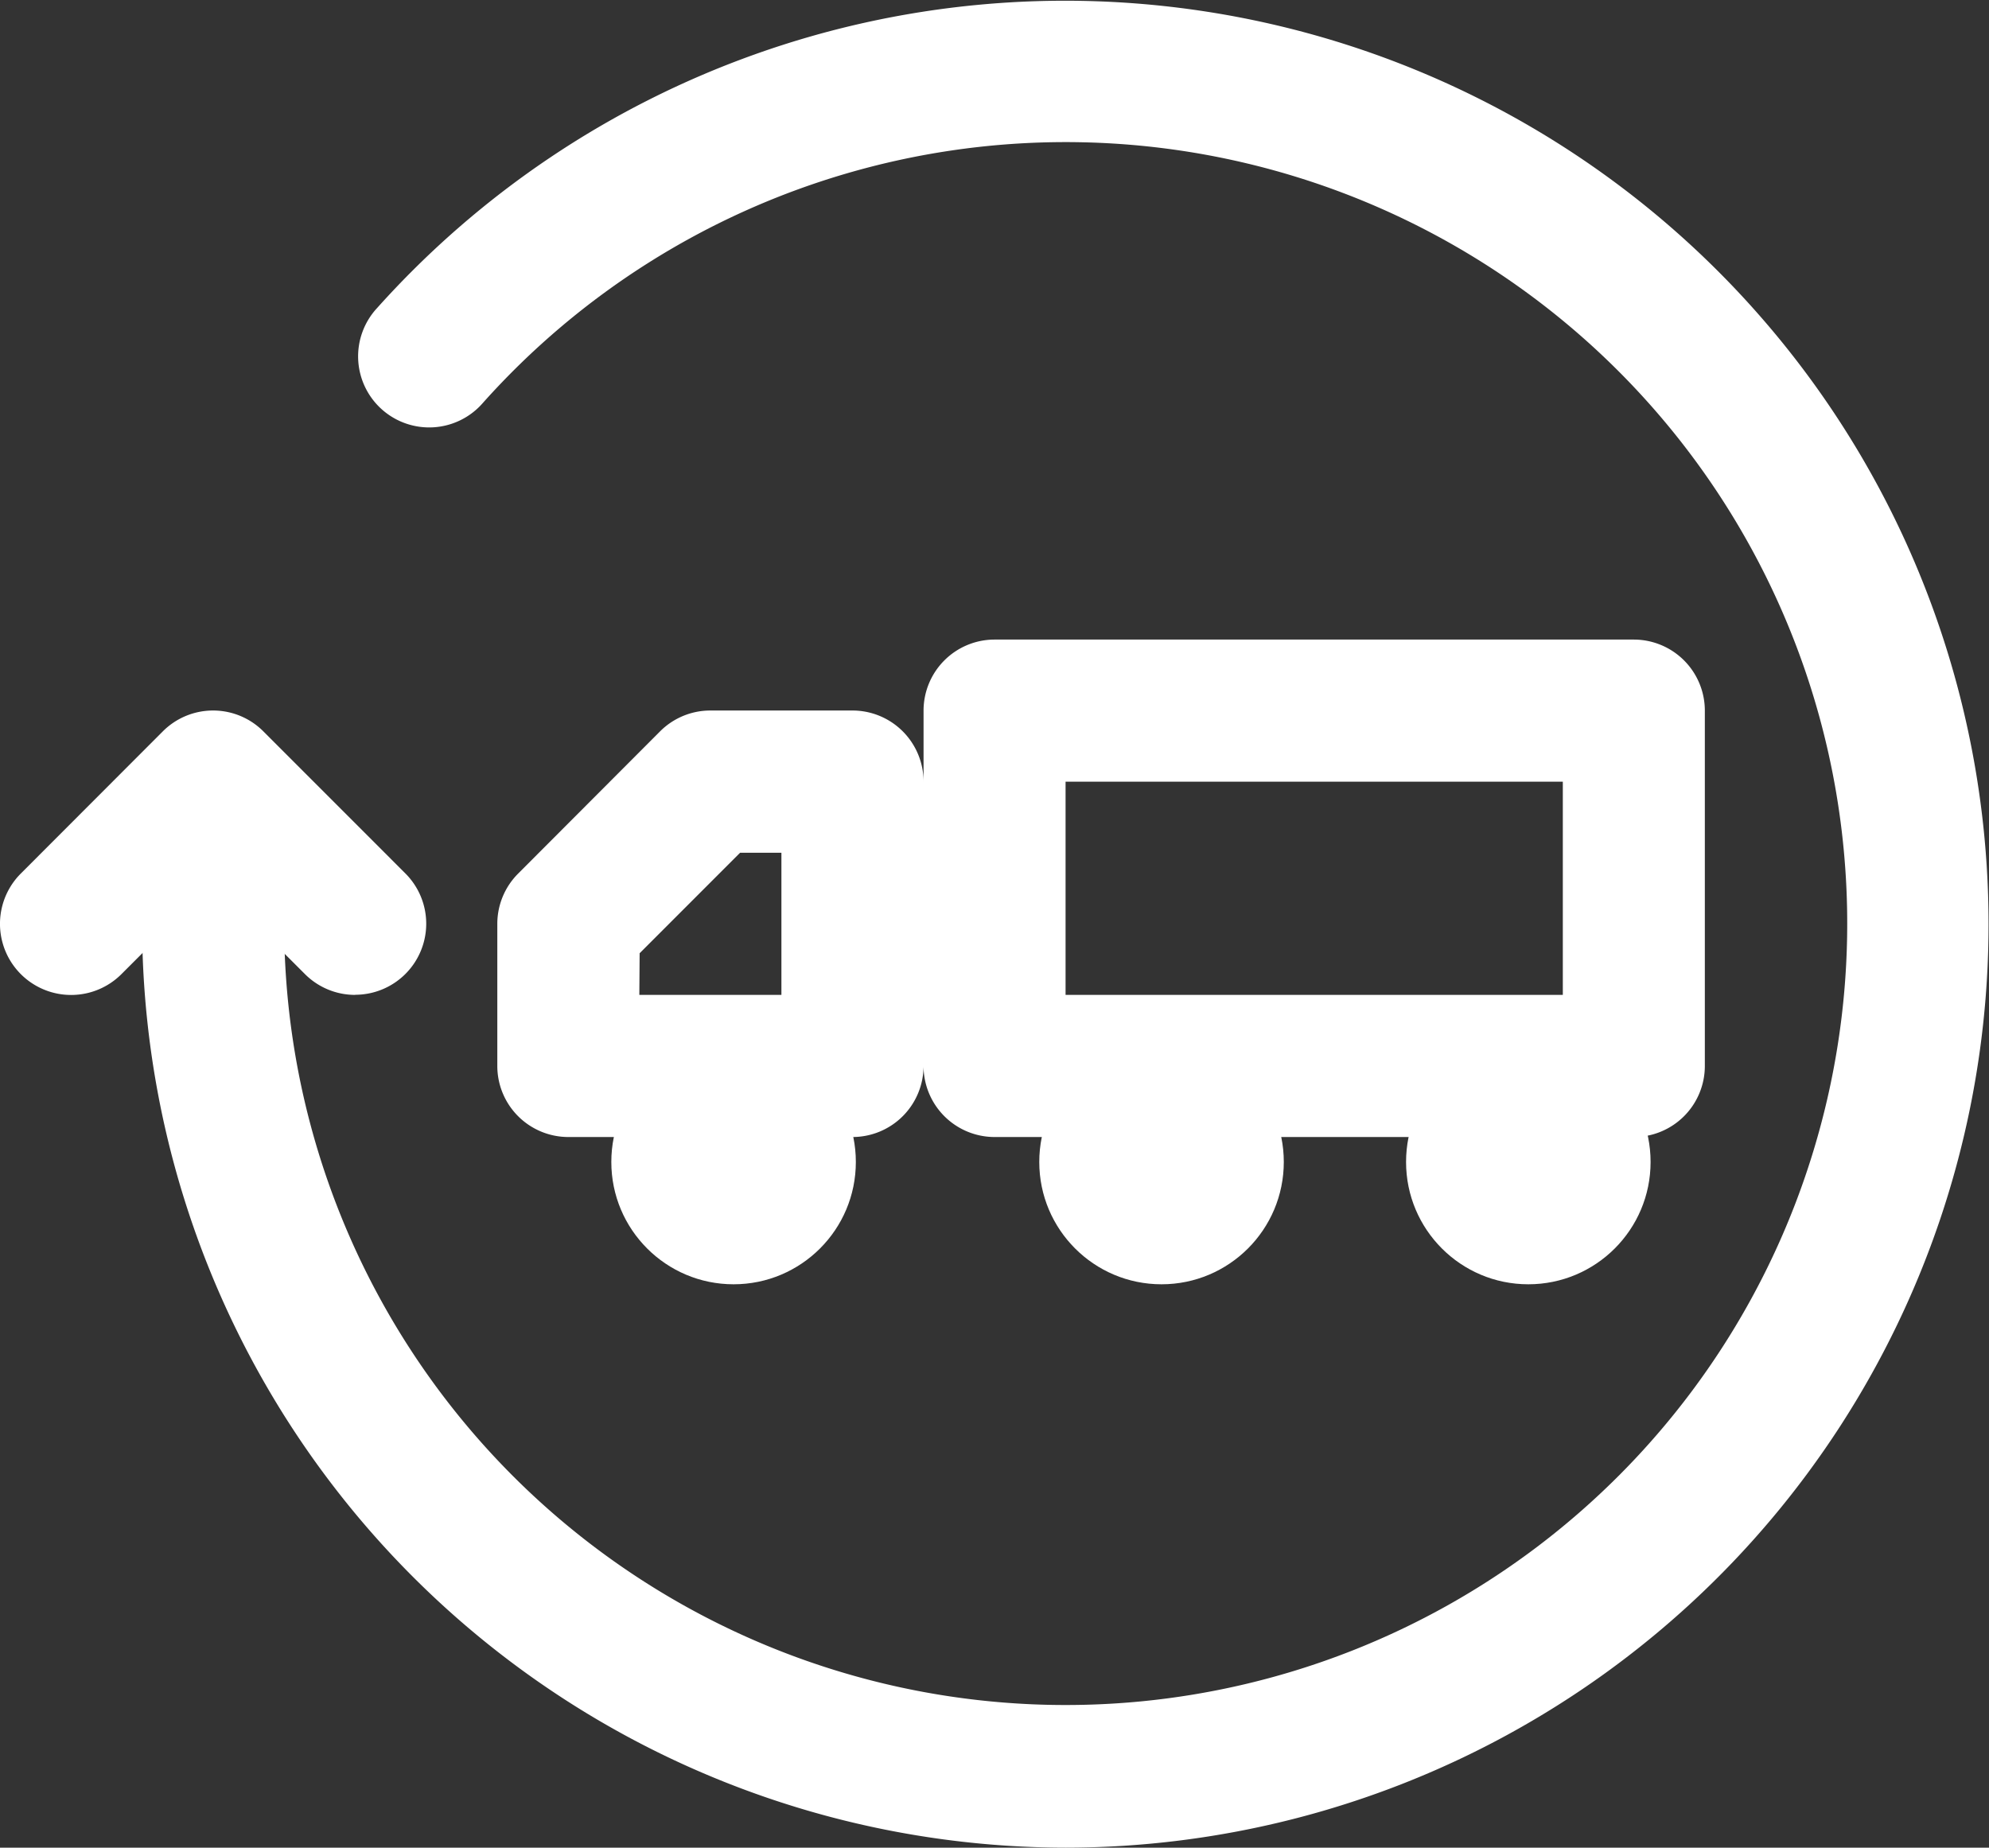 <svg xmlns="http://www.w3.org/2000/svg" width="32.52" height="30.212" viewBox="0 0 32.52 30.212"><rect x="0" y="0" width="32.52" height="30.212" fill="#333333" stroke="none"/><defs><style>.a{fill:#fff;}</style></defs><path class="a" d="M19.1,33.212A15.12,15.12,0,0,1,4,18.106a1.161,1.161,0,1,1,2.323,0A12.778,12.778,0,1,0,9.575,9.585a1.162,1.162,0,1,1-1.731-1.55A15.1,15.1,0,1,1,19.1,33.212Z" transform="translate(-1.677 -3)"/><path class="a" d="M7.807,17.81a1.158,1.158,0,0,1-.821-.34l-1.5-1.5-1.5,1.5A1.162,1.162,0,1,1,2.34,15.826L4.663,13.5a1.161,1.161,0,0,1,1.642,0l2.323,2.324a1.162,1.162,0,0,1-.821,1.984Zm8.13,2.324H11.292a1.162,1.162,0,0,1-1.161-1.162V16.648a1.162,1.162,0,0,1,.34-.821L12.793,13.5a1.161,1.161,0,0,1,.821-.34h2.323A1.162,1.162,0,0,1,17.1,14.324v4.648A1.162,1.162,0,0,1,15.937,20.134ZM12.453,17.81h2.323V15.486H14.1l-1.642,1.643Zm16.26,2.324H18.26A1.162,1.162,0,0,1,17.1,18.972v-5.81A1.162,1.162,0,0,1,18.26,12H28.713a1.162,1.162,0,0,1,1.161,1.162v5.81A1.162,1.162,0,0,1,28.713,20.134ZM19.422,17.81h8.13V14.324h-8.13Z" transform="translate(-2 -1.542)"/><ellipse class="a" cx="1.999" cy="2" rx="1.999" ry="2" transform="translate(9.995 17)"/><ellipse class="a" cx="1.999" cy="2" rx="1.999" ry="2" transform="translate(16.992 17)"/><ellipse class="a" cx="1.999" cy="2" rx="1.999" ry="2" transform="translate(22.989 17)"/></svg>